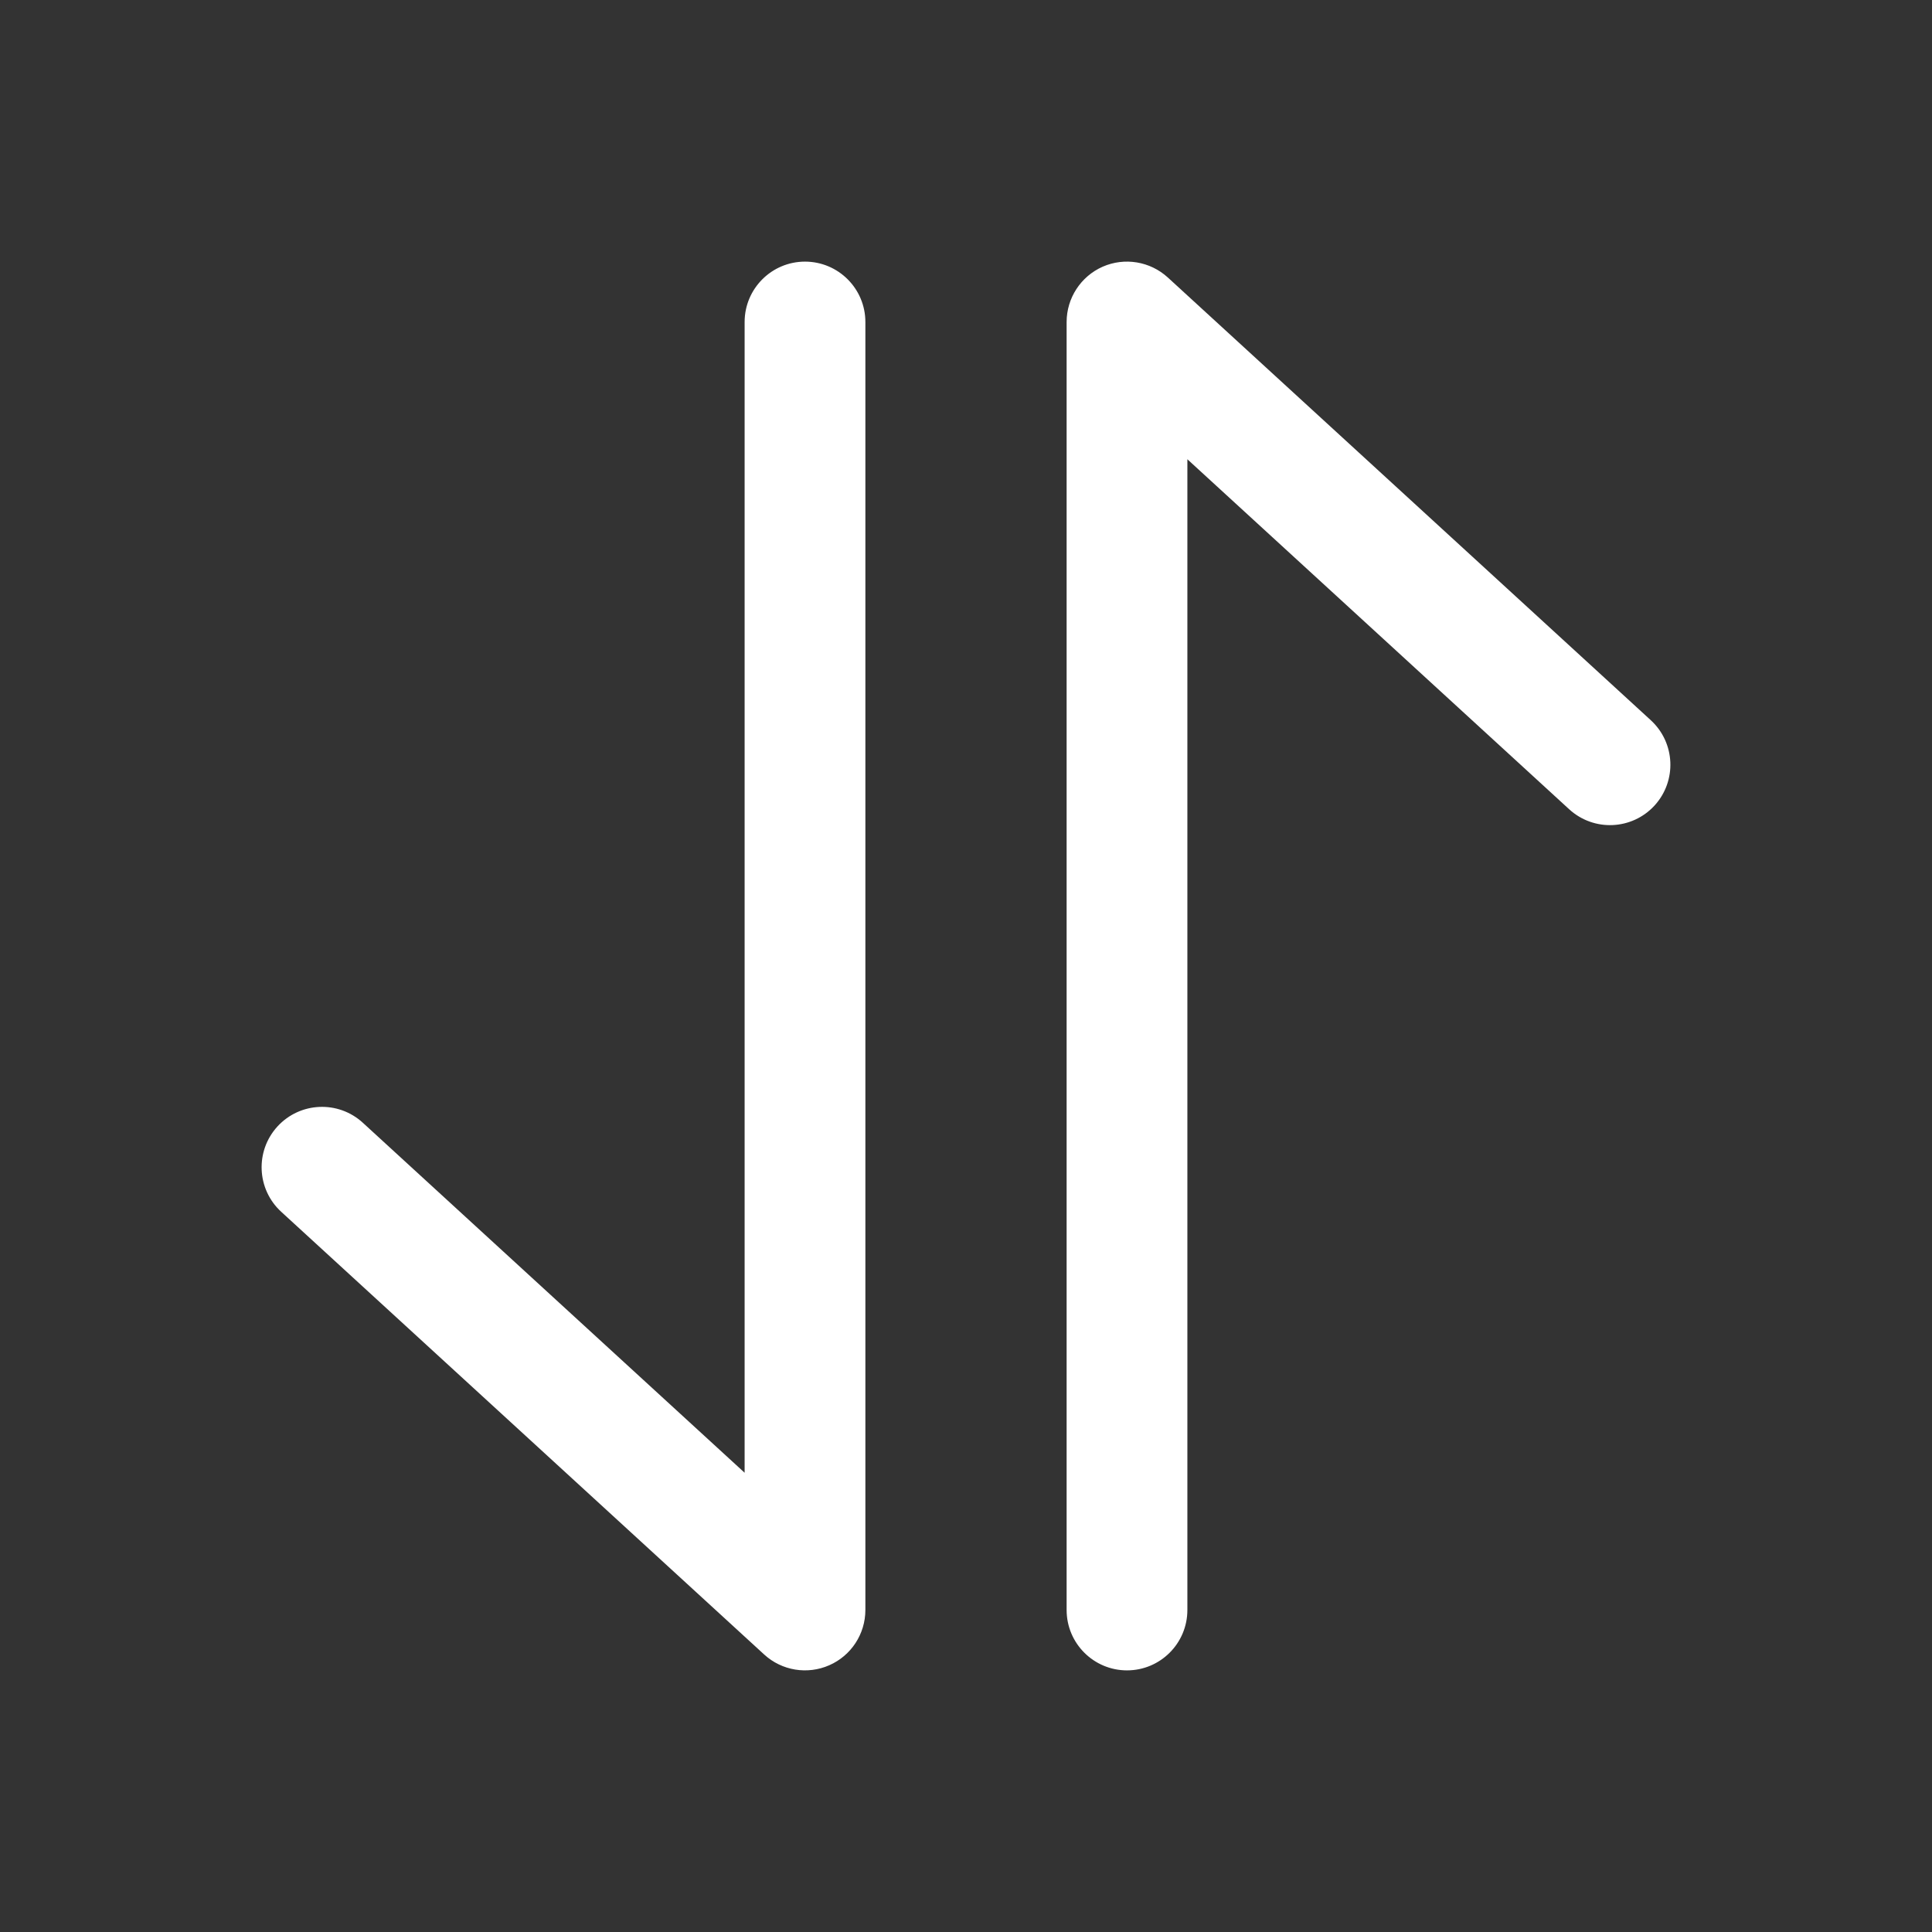 <svg viewBox="0 0 24 24" fill="none" xmlns="http://www.w3.org/2000/svg"><rect x="0" y="0" width="24" height="24" fill="#333333" stroke="none"/><g id="SVGRepo_bgCarrier" stroke-width="0"></g><g id="SVGRepo_tracerCarrier" stroke-linecap="round" stroke-linejoin="round"></g><g id="SVGRepo_iconCarrier"> <path fill-rule="evenodd" clip-rule="evenodd" d="M13.698 3.313C13.97 3.194 14.287 3.246 14.507 3.447L20.507 8.947C20.812 9.227 20.833 9.701 20.553 10.007C20.273 10.312 19.799 10.333 19.493 10.053L14.75 5.705L14.75 20C14.75 20.414 14.414 20.75 14 20.75C13.586 20.75 13.25 20.414 13.25 20L13.25 4C13.25 3.703 13.426 3.433 13.698 3.313ZM10 3.25C10.414 3.25 10.75 3.586 10.75 4L10.75 20C10.75 20.297 10.574 20.567 10.302 20.686C10.03 20.806 9.712 20.754 9.493 20.553L3.493 15.053C3.188 14.773 3.167 14.299 3.447 13.993C3.727 13.688 4.201 13.667 4.507 13.947L9.25 18.295L9.25 4C9.25 3.586 9.586 3.25 10 3.25Z" fill="#ffffff"></path> </g></svg>